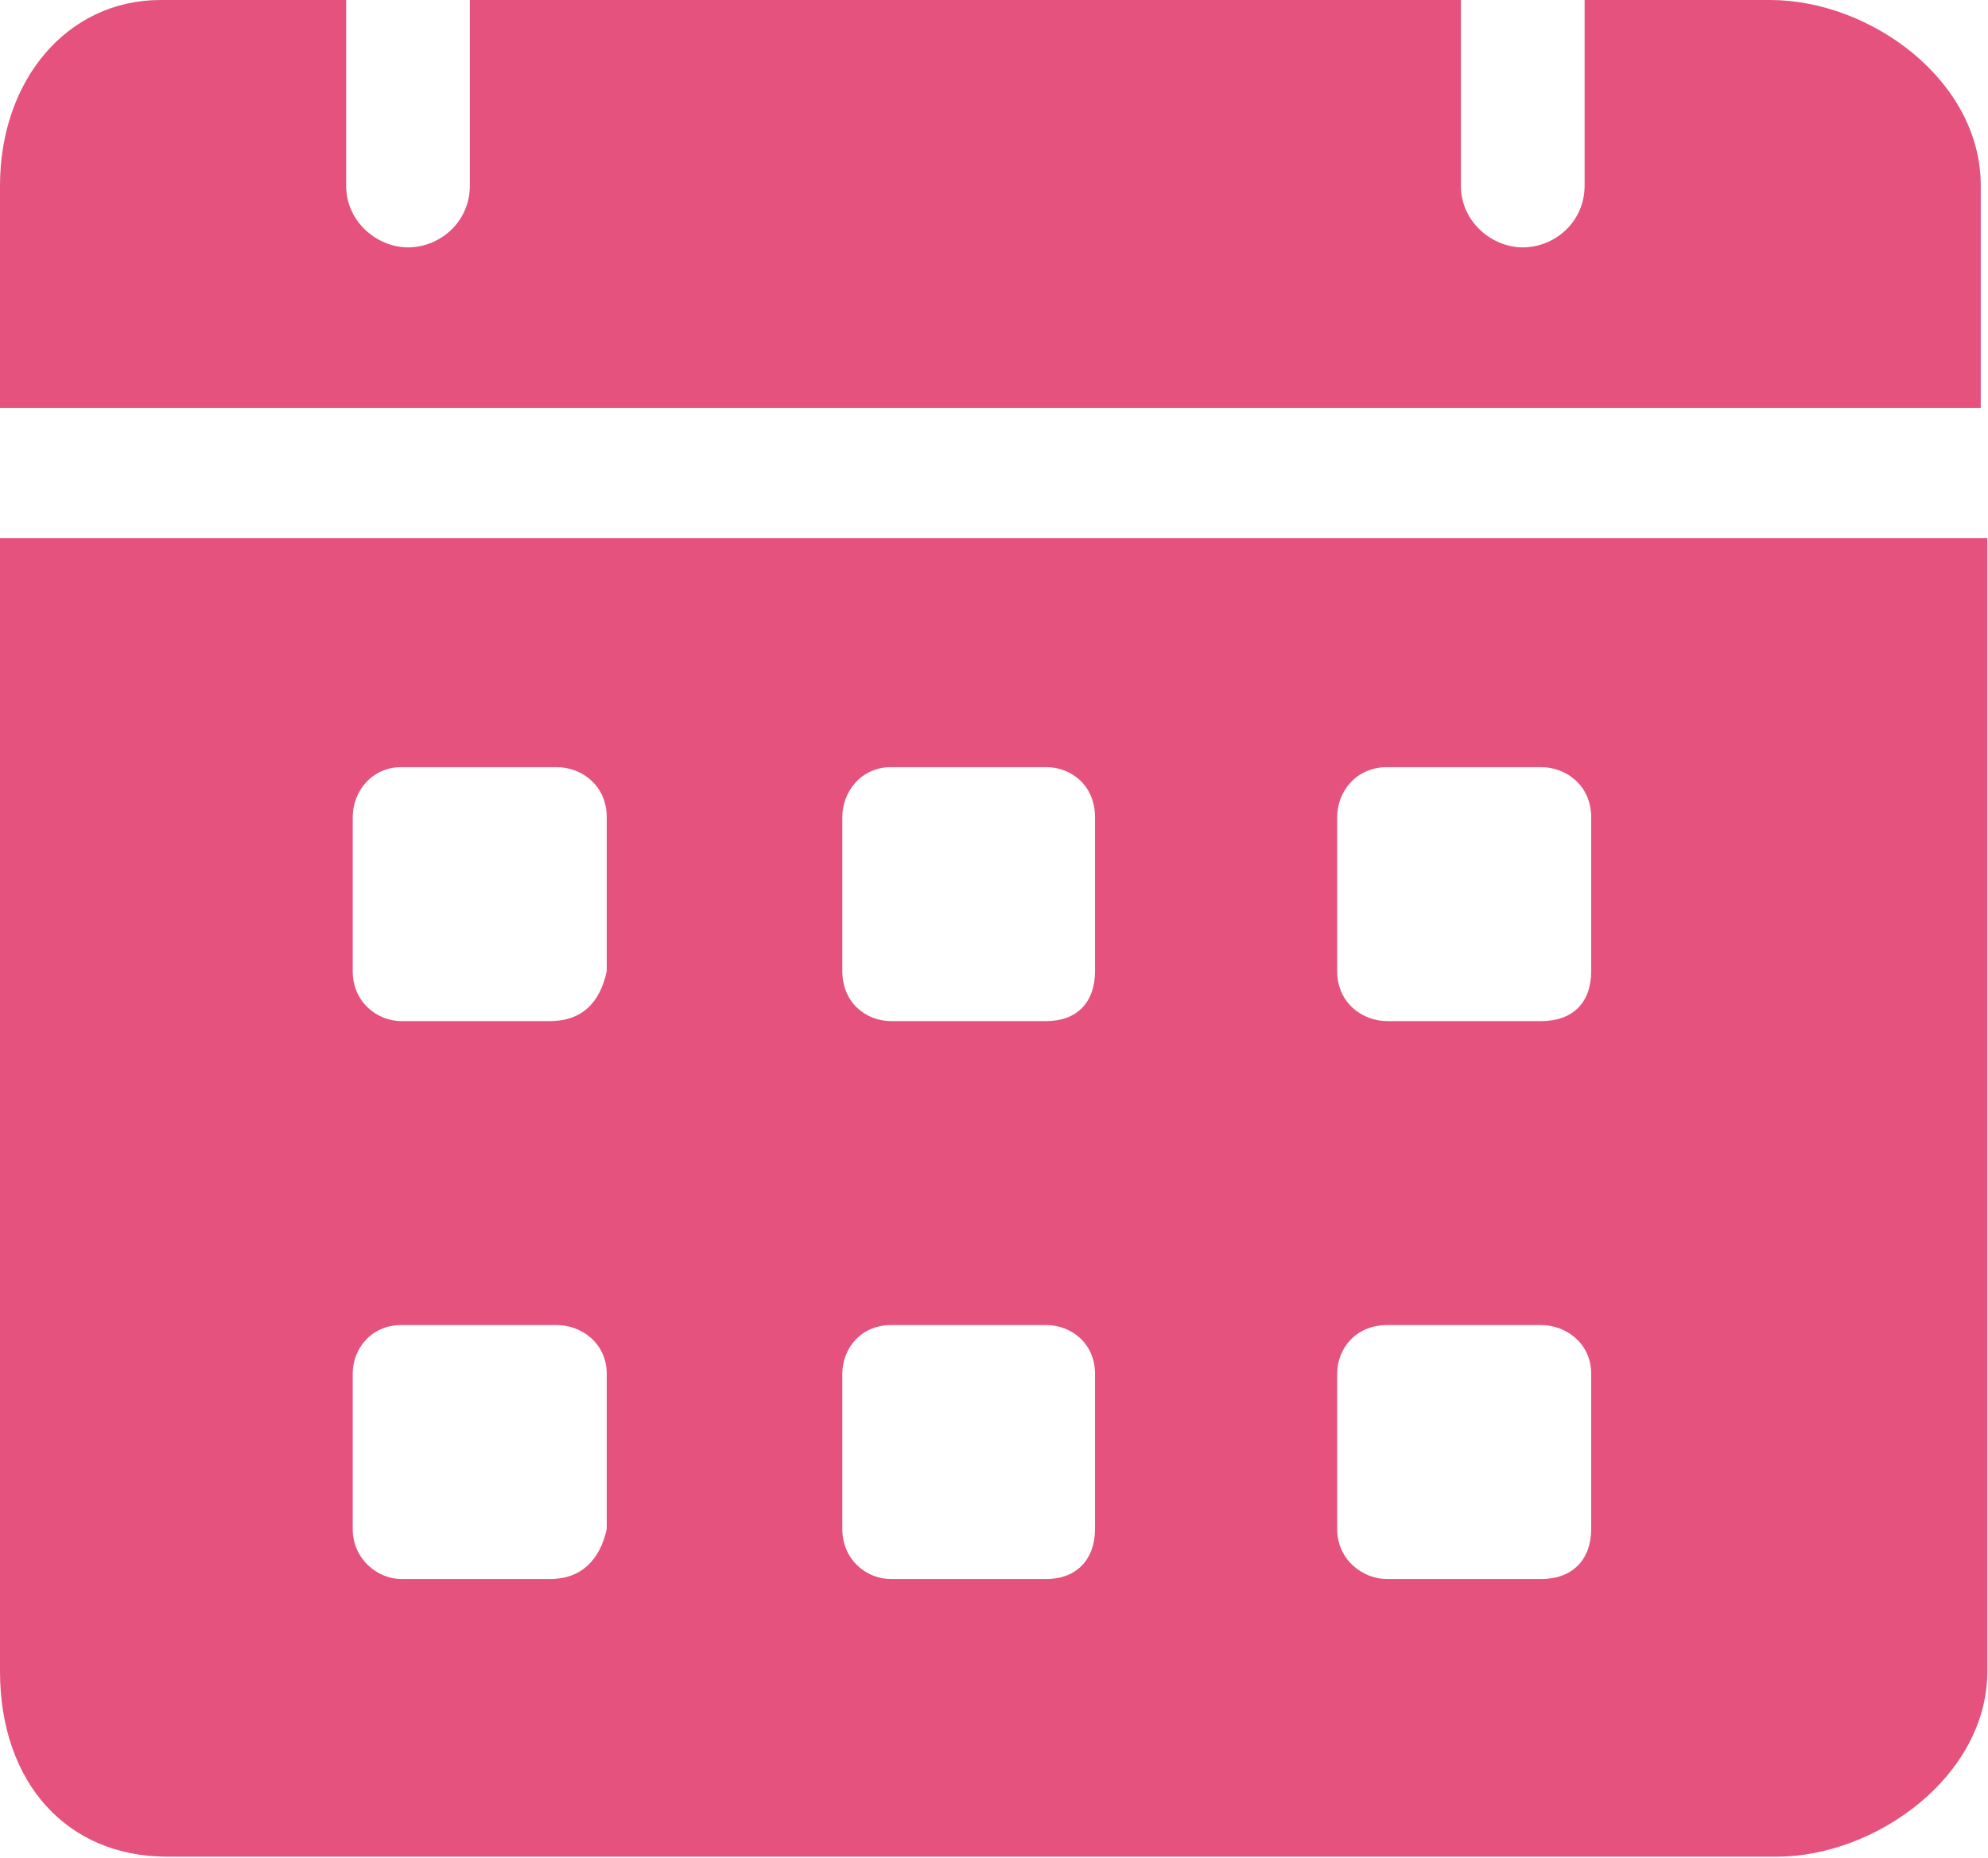 <svg width="15.105" height="14.118" viewBox="0 0 15.105 14.118" fill="none" xmlns="http://www.w3.org/2000/svg" xmlns:xlink="http://www.w3.org/1999/xlink">
	<desc>
			Created with Pixso.
	</desc>
	<defs/>
	<path id="Vector" d="M13.45 0L12.04 0L12.04 1.41C12.04 1.69 11.81 1.88 11.57 1.88C11.34 1.88 11.1 1.69 11.1 1.41L11.1 0L3.57 0L3.57 1.41C3.57 1.69 3.34 1.88 3.1 1.88C2.87 1.88 2.63 1.69 2.63 1.41L2.63 0L1.22 0C0.51 0 0 0.61 0 1.41L0 3.1L15.05 3.1L15.05 1.41C15.05 0.61 14.21 0 13.45 0ZM0 4.09L0 12.7C0 13.55 0.51 14.11 1.27 14.11L13.5 14.11C14.25 14.11 15.1 13.5 15.1 12.7L15.1 4.09L0 4.09ZM4.18 12L3.05 12C2.87 12 2.68 11.85 2.68 11.62L2.68 10.44C2.68 10.25 2.82 10.07 3.05 10.07L4.23 10.07C4.42 10.07 4.61 10.21 4.61 10.44L4.61 11.62C4.56 11.85 4.42 12 4.18 12ZM4.18 7.76L3.05 7.76C2.87 7.76 2.68 7.62 2.68 7.38L2.68 6.21C2.68 6.02 2.82 5.83 3.05 5.83L4.23 5.83C4.42 5.83 4.61 5.97 4.61 6.21L4.61 7.38C4.56 7.62 4.42 7.76 4.18 7.76ZM7.95 12L6.77 12C6.58 12 6.4 11.85 6.4 11.62L6.4 10.44C6.4 10.25 6.54 10.07 6.77 10.07L7.95 10.07C8.14 10.07 8.32 10.21 8.32 10.44L8.32 11.62C8.32 11.85 8.18 12 7.95 12ZM7.95 7.76L6.77 7.76C6.58 7.76 6.4 7.62 6.4 7.38L6.4 6.21C6.4 6.02 6.54 5.83 6.77 5.83L7.95 5.83C8.14 5.83 8.32 5.97 8.32 6.21L8.32 7.38C8.32 7.62 8.18 7.76 7.95 7.76ZM11.71 12L10.54 12C10.35 12 10.16 11.85 10.16 11.62L10.16 10.44C10.16 10.25 10.3 10.07 10.54 10.07L11.71 10.07C11.9 10.07 12.09 10.21 12.09 10.44L12.09 11.62C12.09 11.85 11.95 12 11.71 12ZM11.71 7.76L10.54 7.76C10.35 7.76 10.16 7.62 10.16 7.38L10.16 6.21C10.16 6.02 10.3 5.83 10.54 5.83L11.71 5.83C11.9 5.83 12.09 5.97 12.09 6.21L12.09 7.38C12.09 7.62 11.95 7.76 11.71 7.76Z" fill="#E6527E" fill-opacity="1" fill-rule="nonzero"/>
</svg>
